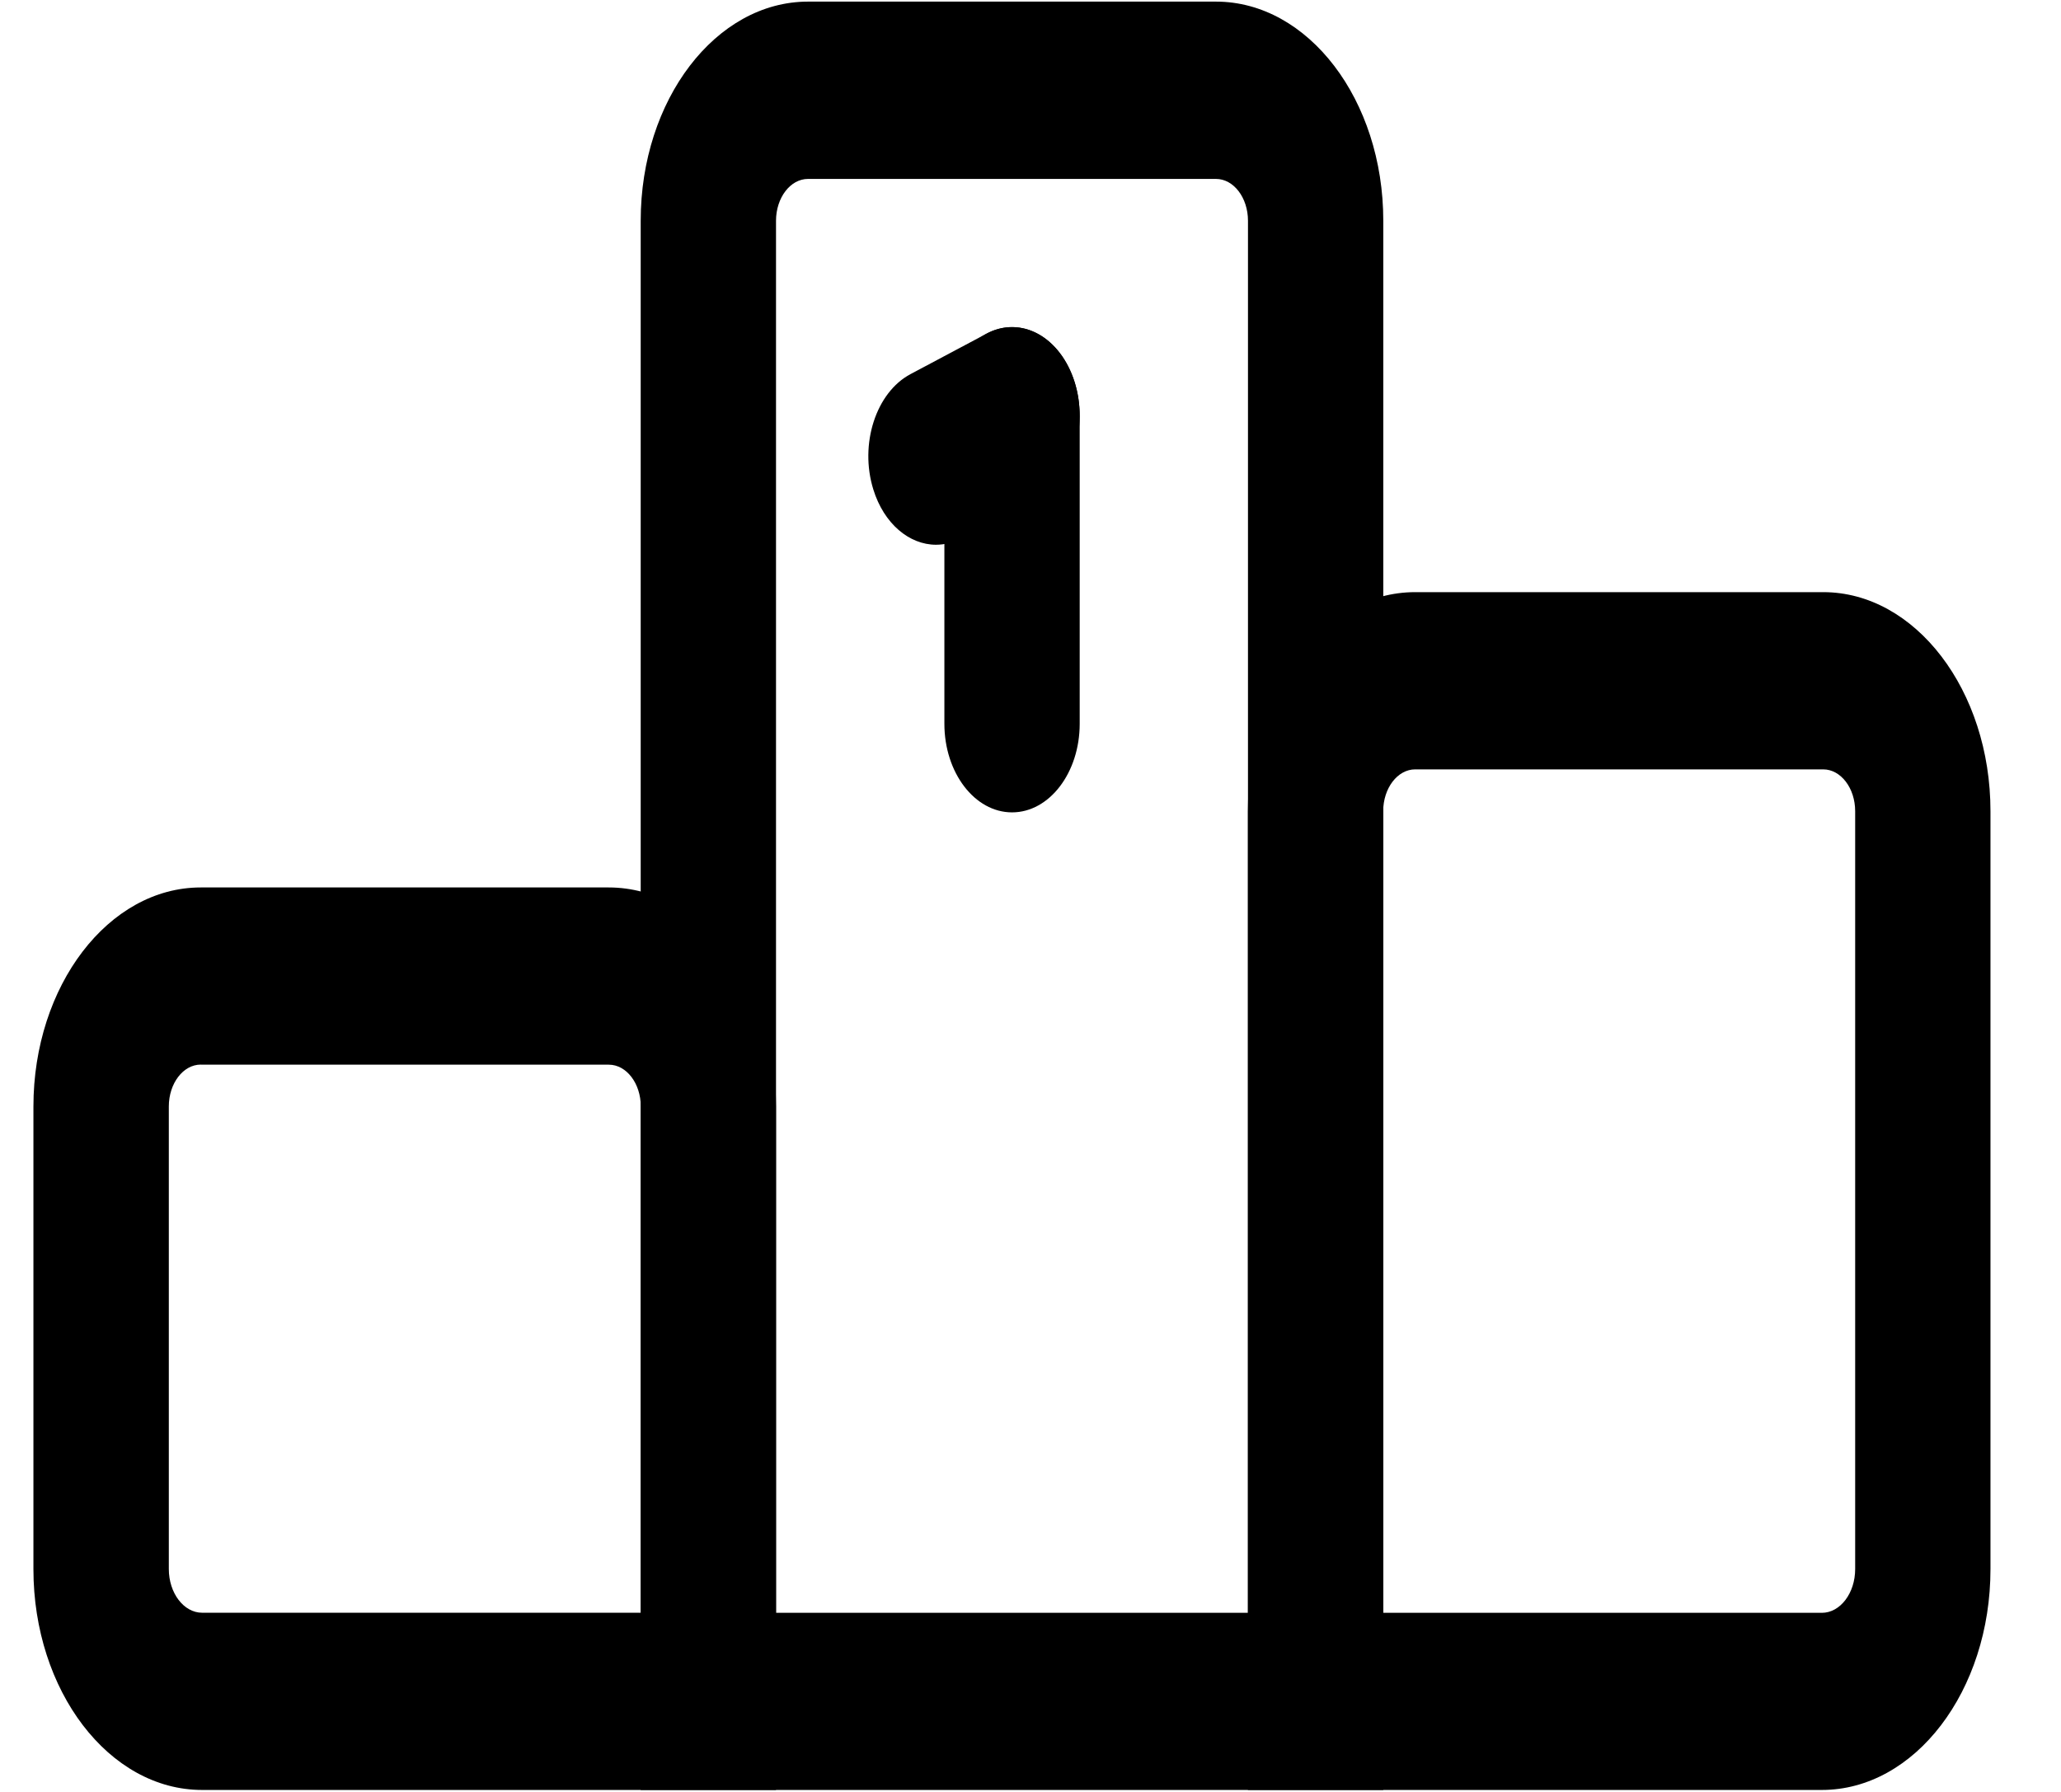 <?xml version="1.0" encoding="UTF-8"?>
<svg version="1.1" viewBox="0 0 23 20" xmlns="http://www.w3.org/2000/svg">
<title>Group 17</title>
<desc>Created with Sketch.</desc>
<g fill="none" fill-rule="evenodd">
<g fill="#000" fill-rule="nonzero">
<path d="m8.66 19.978h-6.405c-1.038 0-1.882-1.106-1.882-2.465v-5.163c0-1.348 0.838-2.445 1.867-2.445h4.553c1.029 0 1.867 1.097 1.867 2.445v7.628zm-6.419-8.096c-0.197 0-0.357 0.21-0.357 0.467v5.163c0 0.269 0.167 0.488 0.372 0.488h4.895v-5.65c0-0.258-0.16-0.467-0.357-0.467h-4.553z"/>
<path d="m20.331 19.978h-6.405v-10.924c0-1.348 0.838-2.445 1.867-2.445h4.553c1.029 0 1.867 1.097 1.867 2.445v8.458c5.033e-4 1.36-0.844 2.466-1.882 2.466zm-4.895-1.977h4.895c0.205 0 0.372-0.219 0.372-0.488v-8.459c0-0.258-0.16-0.467-0.357-0.467h-4.553c-0.197 0-0.357 0.21-0.357 0.467v8.947z"/>
<path d="m15.437 19.978h-8.287v-17.515c0-1.348 0.838-2.445 1.867-2.445h4.553c1.029 0 1.867 1.097 1.867 2.445v17.515h5.033e-4zm-6.777-1.977h5.267v-15.537c0-0.258-0.16-0.467-0.357-0.467h-4.553c-0.197 0-0.357 0.21-0.357 0.467v15.537h-5.033e-4z"/>
<path d="m11.294 9.067c-0.417 0-0.755-0.443-0.755-0.989v-3.438c0-0.546 0.338-0.989 0.755-0.989 0.417 0 0.755 0.443 0.755 0.989v3.438c0 0.546-0.338 0.989-0.755 0.989z"/>
<path d="m10.446 6.08c-0.298 0-0.581-0.233-0.7-0.617-0.157-0.506 0.029-1.083 0.416-1.288l0.848-0.451c0.386-0.206 0.826 0.038 0.983 0.544 0.157 0.506-0.029 1.083-0.416 1.288l-0.848 0.451c-0.093 0.049-0.189 0.073-0.284 0.073z"/>
</g>
</g>
</svg>
